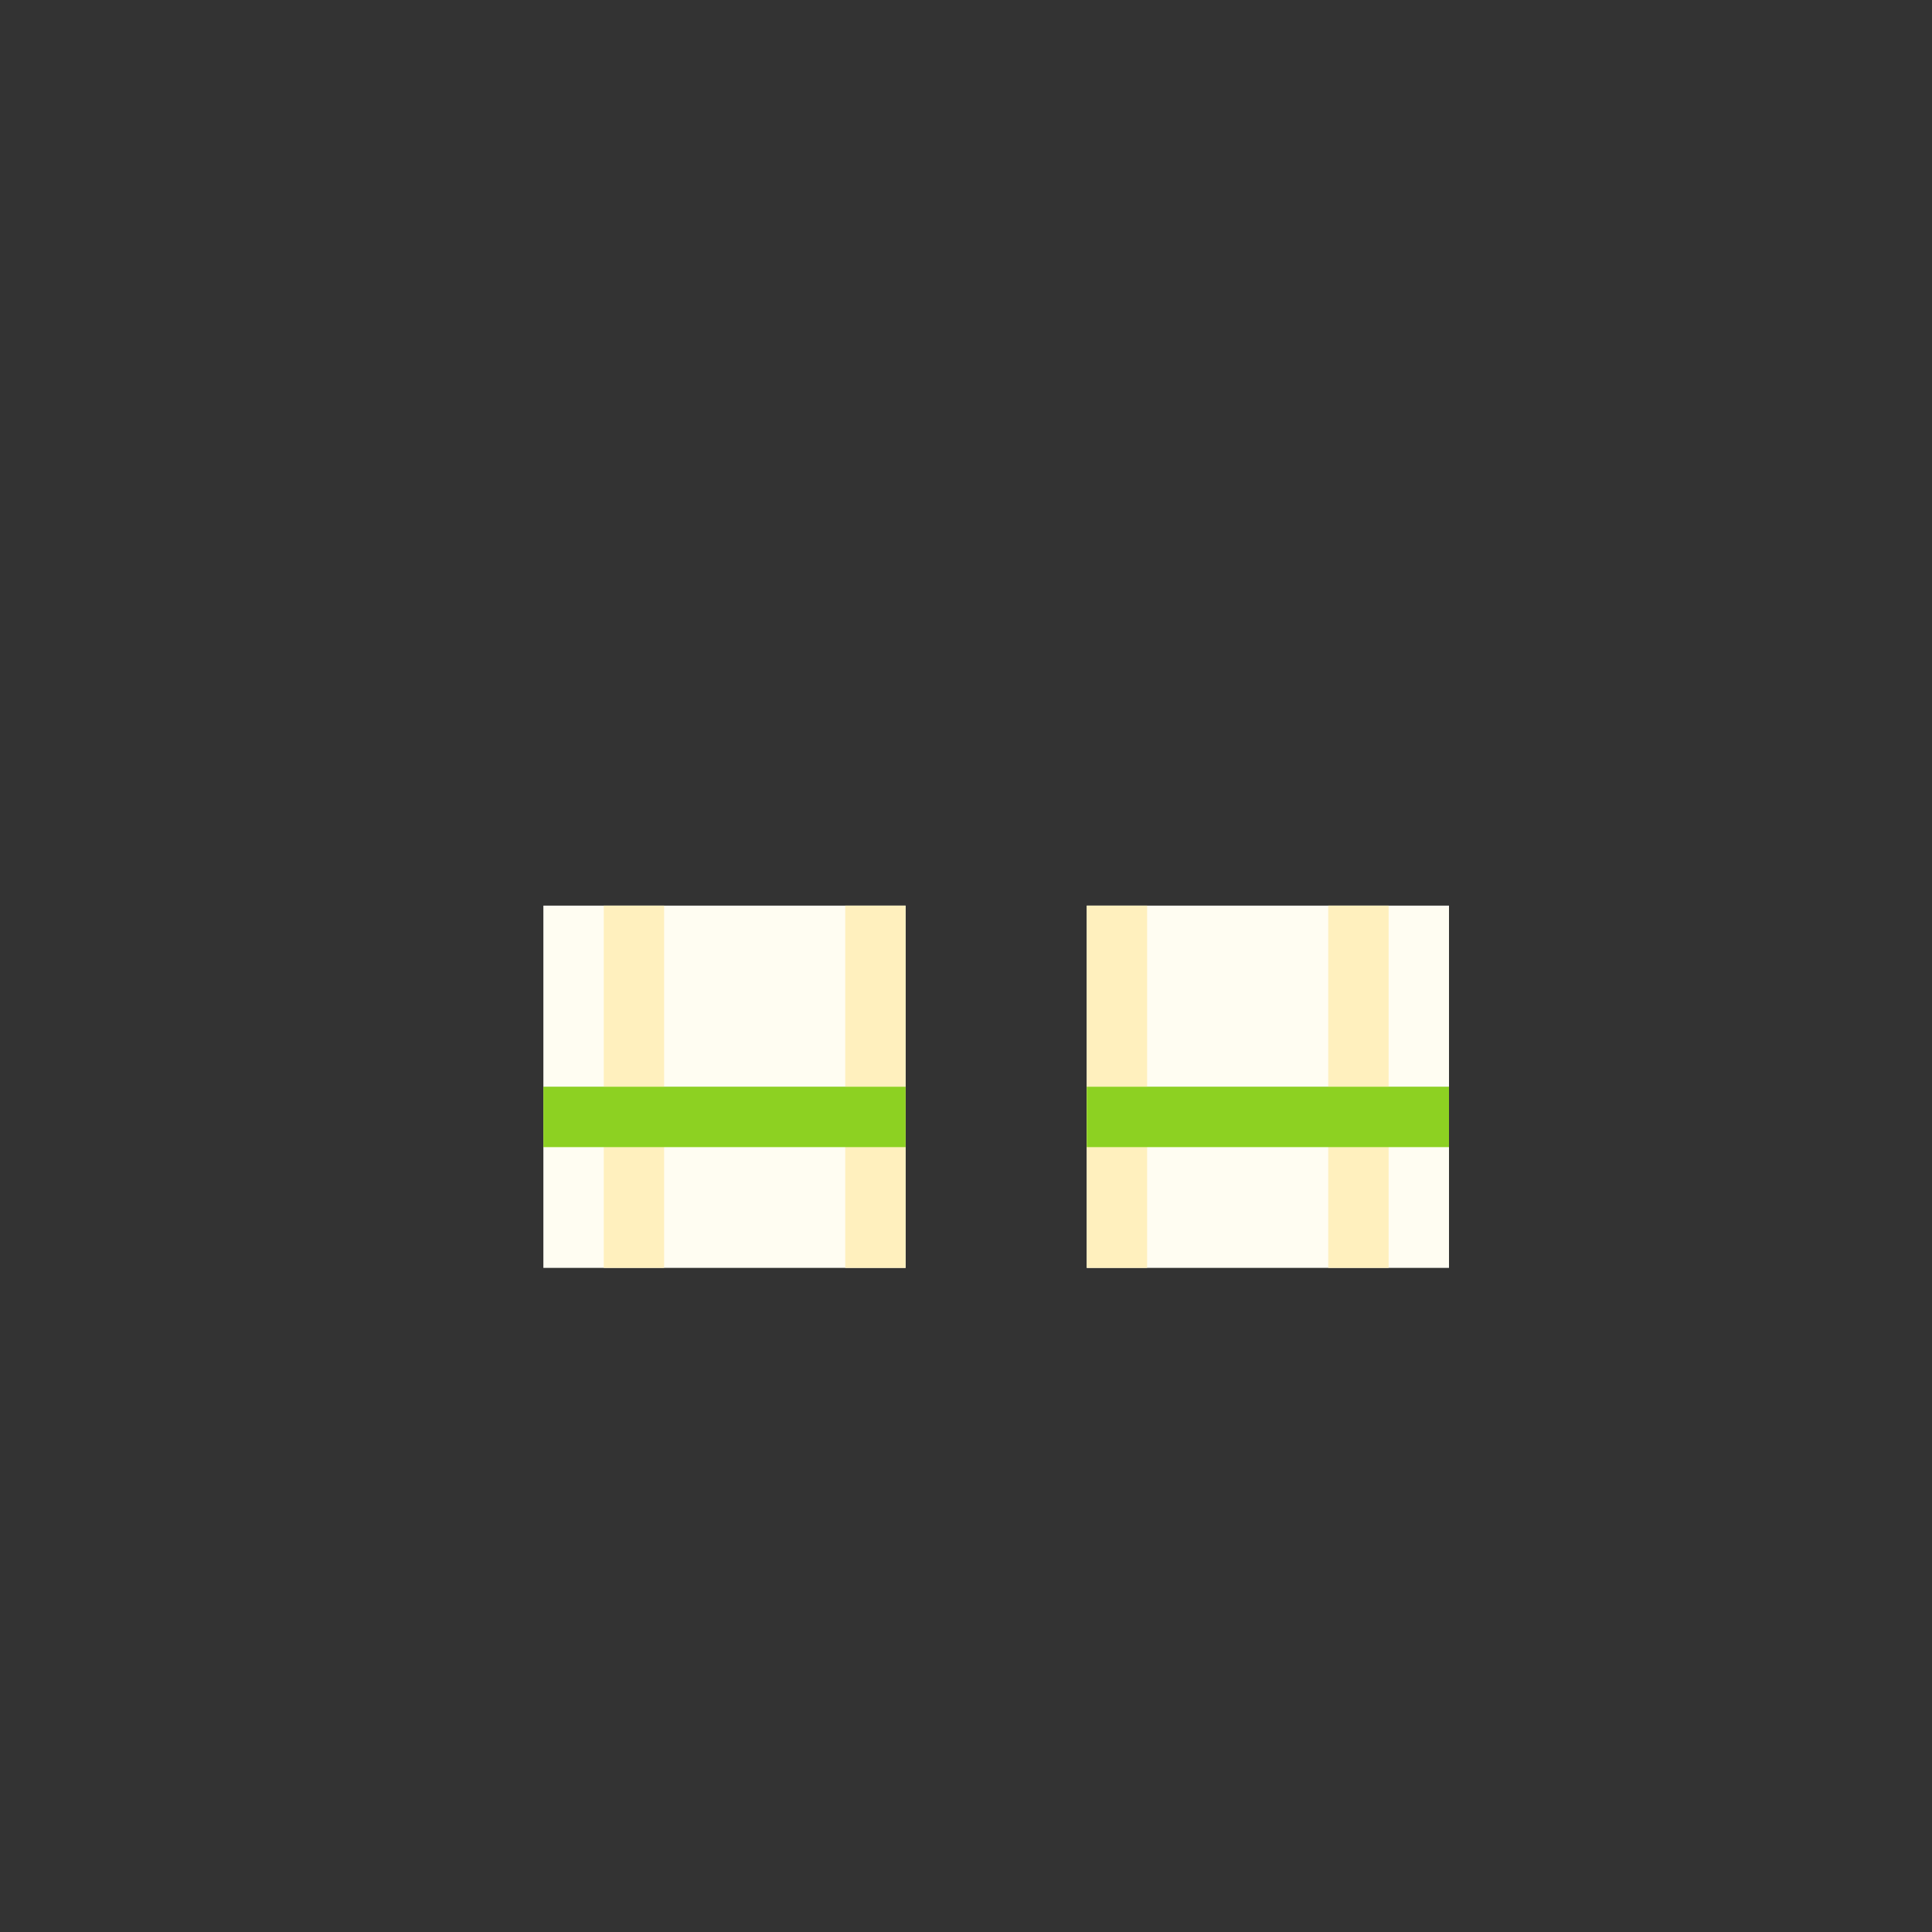 <svg width="320" height="320" viewBox="0 0 320 320" fill="none" xmlns="http://www.w3.org/2000/svg">
<rect x="0" y="0" width="320" height="320" fill="#333333" stroke="none"/>
<rect x="90" y="150" width="60" height="30" fill="#FFFDF2"/>
<rect x="90" y="180" width="60" height="30" fill="#FFFDF2"/>
<rect x="180" y="150" width="60" height="30" fill="#FFFDF2"/>
<rect x="180" y="180" width="60" height="30" fill="#FFFDF2"/>
<rect x="100" y="150" width="10" height="60" fill="#FFF0BE"/>
<rect x="140" y="150" width="10" height="60" fill="#FFF0BE"/>
<rect x="180" y="150" width="10" height="60" fill="#FFF0BE"/>
<rect x="220" y="150" width="10" height="60" fill="#FFF0BE"/>
<rect x="90" y="180" width="60" height="10" fill="#8DD122"/>
<rect x="180" y="180" width="60" height="10" fill="#8DD122"/>
</svg>
